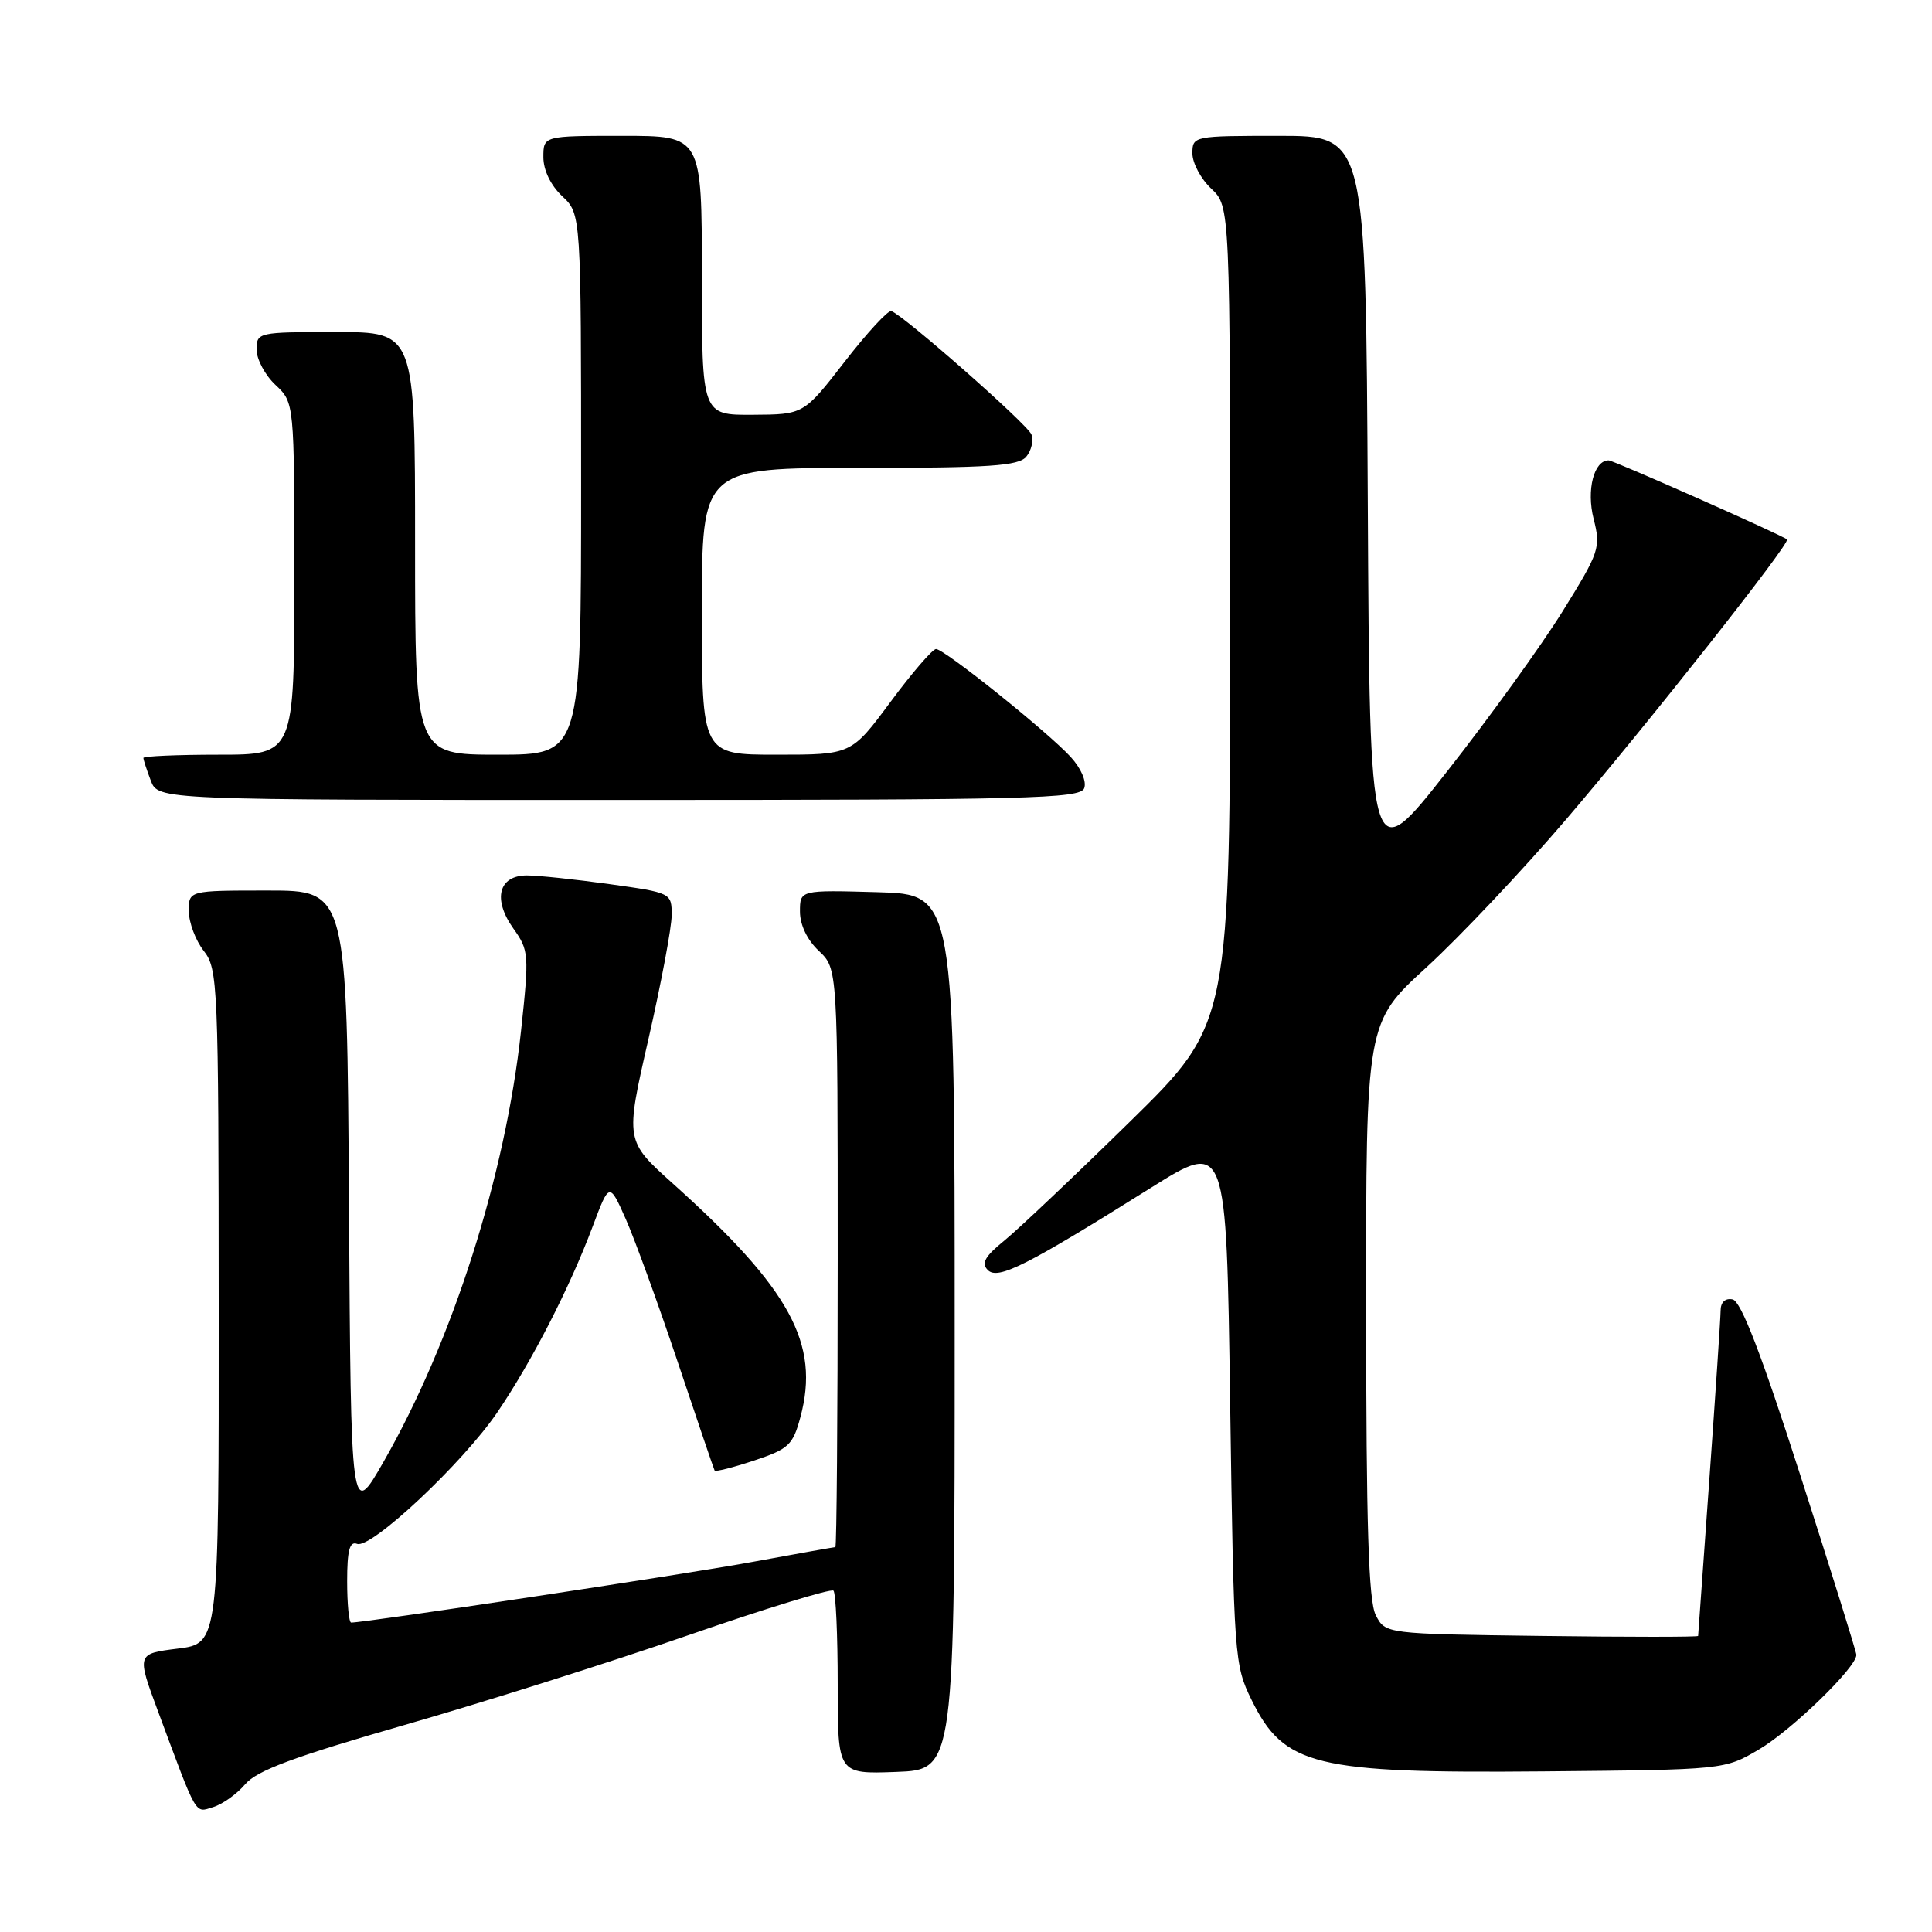 <?xml version="1.0" encoding="UTF-8" standalone="no"?>
<!DOCTYPE svg PUBLIC "-//W3C//DTD SVG 1.1//EN" "http://www.w3.org/Graphics/SVG/1.1/DTD/svg11.dtd" >
<svg xmlns="http://www.w3.org/2000/svg" xmlns:xlink="http://www.w3.org/1999/xlink" version="1.1" viewBox="0 0 256 256">
 <g >
 <path fill="currentColor"
d=" M 32.50 236.41 C 34.03 234.61 38.96 232.78 53.50 228.60 C 63.95 225.60 80.91 220.24 91.19 216.68 C 101.47 213.12 110.13 210.47 110.44 210.77 C 110.75 211.08 111.00 216.68 111.00 223.21 C 111.00 235.08 111.00 235.08 118.75 234.79 C 126.50 234.50 126.50 234.50 126.50 176.50 C 126.50 118.50 126.50 118.50 116.25 118.22 C 106.00 117.93 106.00 117.93 106.00 120.79 C 106.00 122.55 106.96 124.56 108.50 126.00 C 111.00 128.35 111.00 128.35 111.00 166.67 C 111.00 187.75 110.86 205.00 110.69 205.00 C 110.52 205.00 105.48 205.90 99.48 207.00 C 90.60 208.63 48.45 215.00 46.53 215.00 C 46.24 215.00 46.00 212.54 46.00 209.53 C 46.00 205.42 46.33 204.19 47.32 204.57 C 49.16 205.28 61.36 193.83 65.92 187.11 C 70.48 180.38 75.46 170.69 78.51 162.57 C 80.74 156.63 80.74 156.63 82.93 161.56 C 84.13 164.28 87.23 172.80 89.81 180.50 C 92.39 188.20 94.58 194.66 94.69 194.85 C 94.79 195.05 97.14 194.45 99.92 193.53 C 104.51 192.00 105.06 191.49 106.06 187.77 C 108.68 178.04 104.72 170.80 89.16 156.83 C 82.84 151.16 82.84 151.16 85.92 137.69 C 87.61 130.28 89.00 122.89 89.00 121.26 C 89.00 118.32 88.97 118.30 80.75 117.15 C 76.21 116.52 71.29 116.00 69.82 116.00 C 66.06 116.00 65.26 119.15 68.02 123.03 C 70.09 125.93 70.13 126.46 69.04 136.59 C 66.97 155.76 59.98 177.68 50.85 193.65 C 46.50 201.25 46.50 201.25 46.24 159.63 C 45.98 118.00 45.98 118.00 35.49 118.00 C 25.00 118.00 25.00 118.00 25.02 120.75 C 25.03 122.26 25.92 124.62 27.00 126.00 C 28.87 128.39 28.96 130.38 28.98 173.13 C 29.00 217.77 29.00 217.77 23.55 218.45 C 18.10 219.13 18.10 219.13 20.96 226.82 C 26.22 240.97 25.78 240.20 28.25 239.45 C 29.49 239.07 31.40 237.71 32.50 236.41 Z  M 233.06 231.82 C 237.41 229.26 246.03 220.90 245.98 219.27 C 245.96 218.85 242.63 208.15 238.56 195.50 C 233.38 179.38 230.69 172.40 229.58 172.18 C 228.60 171.98 227.99 172.55 227.99 173.68 C 227.98 174.68 227.31 184.72 226.50 196.00 C 225.69 207.28 225.02 216.62 225.01 216.77 C 225.01 216.92 215.68 216.92 204.28 216.77 C 183.56 216.50 183.56 216.50 182.29 214.00 C 181.34 212.12 181.03 202.12 181.02 173.50 C 181.00 135.50 181.00 135.50 189.01 128.18 C 193.41 124.15 201.70 115.38 207.43 108.68 C 218.40 95.85 237.28 71.93 236.79 71.48 C 236.20 70.93 213.80 61.00 213.15 61.00 C 211.20 61.00 210.19 64.92 211.16 68.74 C 212.13 72.57 211.95 73.11 207.07 80.98 C 204.26 85.51 197.36 95.08 191.73 102.24 C 181.50 115.27 181.50 115.27 181.24 66.64 C 180.98 18.00 180.98 18.00 169.49 18.00 C 158.13 18.00 158.00 18.03 158.00 20.33 C 158.00 21.60 159.12 23.71 160.50 25.00 C 163.00 27.35 163.00 27.35 163.00 81.47 C 163.00 135.60 163.00 135.60 149.75 148.60 C 142.46 155.75 134.97 162.84 133.11 164.36 C 130.50 166.47 129.99 167.39 130.89 168.29 C 132.23 169.63 135.99 167.74 152.50 157.39 C 162.50 151.13 162.50 151.13 163.00 185.81 C 163.49 219.69 163.56 220.61 165.85 225.27 C 170.15 234.00 174.20 234.99 204.50 234.72 C 228.50 234.50 228.50 234.50 233.06 231.82 Z  M 143.66 104.45 C 144.00 103.55 143.25 101.81 141.88 100.31 C 138.82 96.97 125.13 86.00 124.03 86.00 C 123.57 86.00 120.85 89.15 118.00 93.00 C 112.81 100.00 112.81 100.00 102.91 100.00 C 93.00 100.00 93.00 100.00 93.00 81.00 C 93.00 62.00 93.00 62.00 113.88 62.00 C 131.14 62.00 134.97 61.74 135.99 60.51 C 136.67 59.69 136.97 58.37 136.67 57.57 C 136.15 56.22 119.82 41.84 118.11 41.22 C 117.68 41.07 114.90 44.09 111.92 47.93 C 106.50 54.92 106.50 54.92 99.75 54.96 C 93.00 55.00 93.00 55.00 93.00 36.50 C 93.00 18.00 93.00 18.00 82.50 18.00 C 72.00 18.00 72.00 18.00 72.00 20.83 C 72.00 22.55 72.98 24.57 74.50 26.00 C 77.00 28.35 77.00 28.35 77.00 64.17 C 77.00 100.00 77.00 100.00 66.00 100.00 C 55.00 100.00 55.00 100.00 55.00 72.00 C 55.00 44.00 55.00 44.00 44.50 44.00 C 34.18 44.00 34.00 44.04 34.00 46.33 C 34.00 47.60 35.12 49.71 36.50 51.00 C 39.00 53.35 39.00 53.35 39.00 76.67 C 39.00 100.00 39.00 100.00 29.00 100.00 C 23.50 100.00 19.00 100.20 19.00 100.43 C 19.00 100.67 19.44 102.02 19.98 103.43 C 20.95 106.00 20.95 106.00 82.01 106.00 C 136.25 106.00 143.13 105.83 143.66 104.45 Z "/>
</g>
</svg>